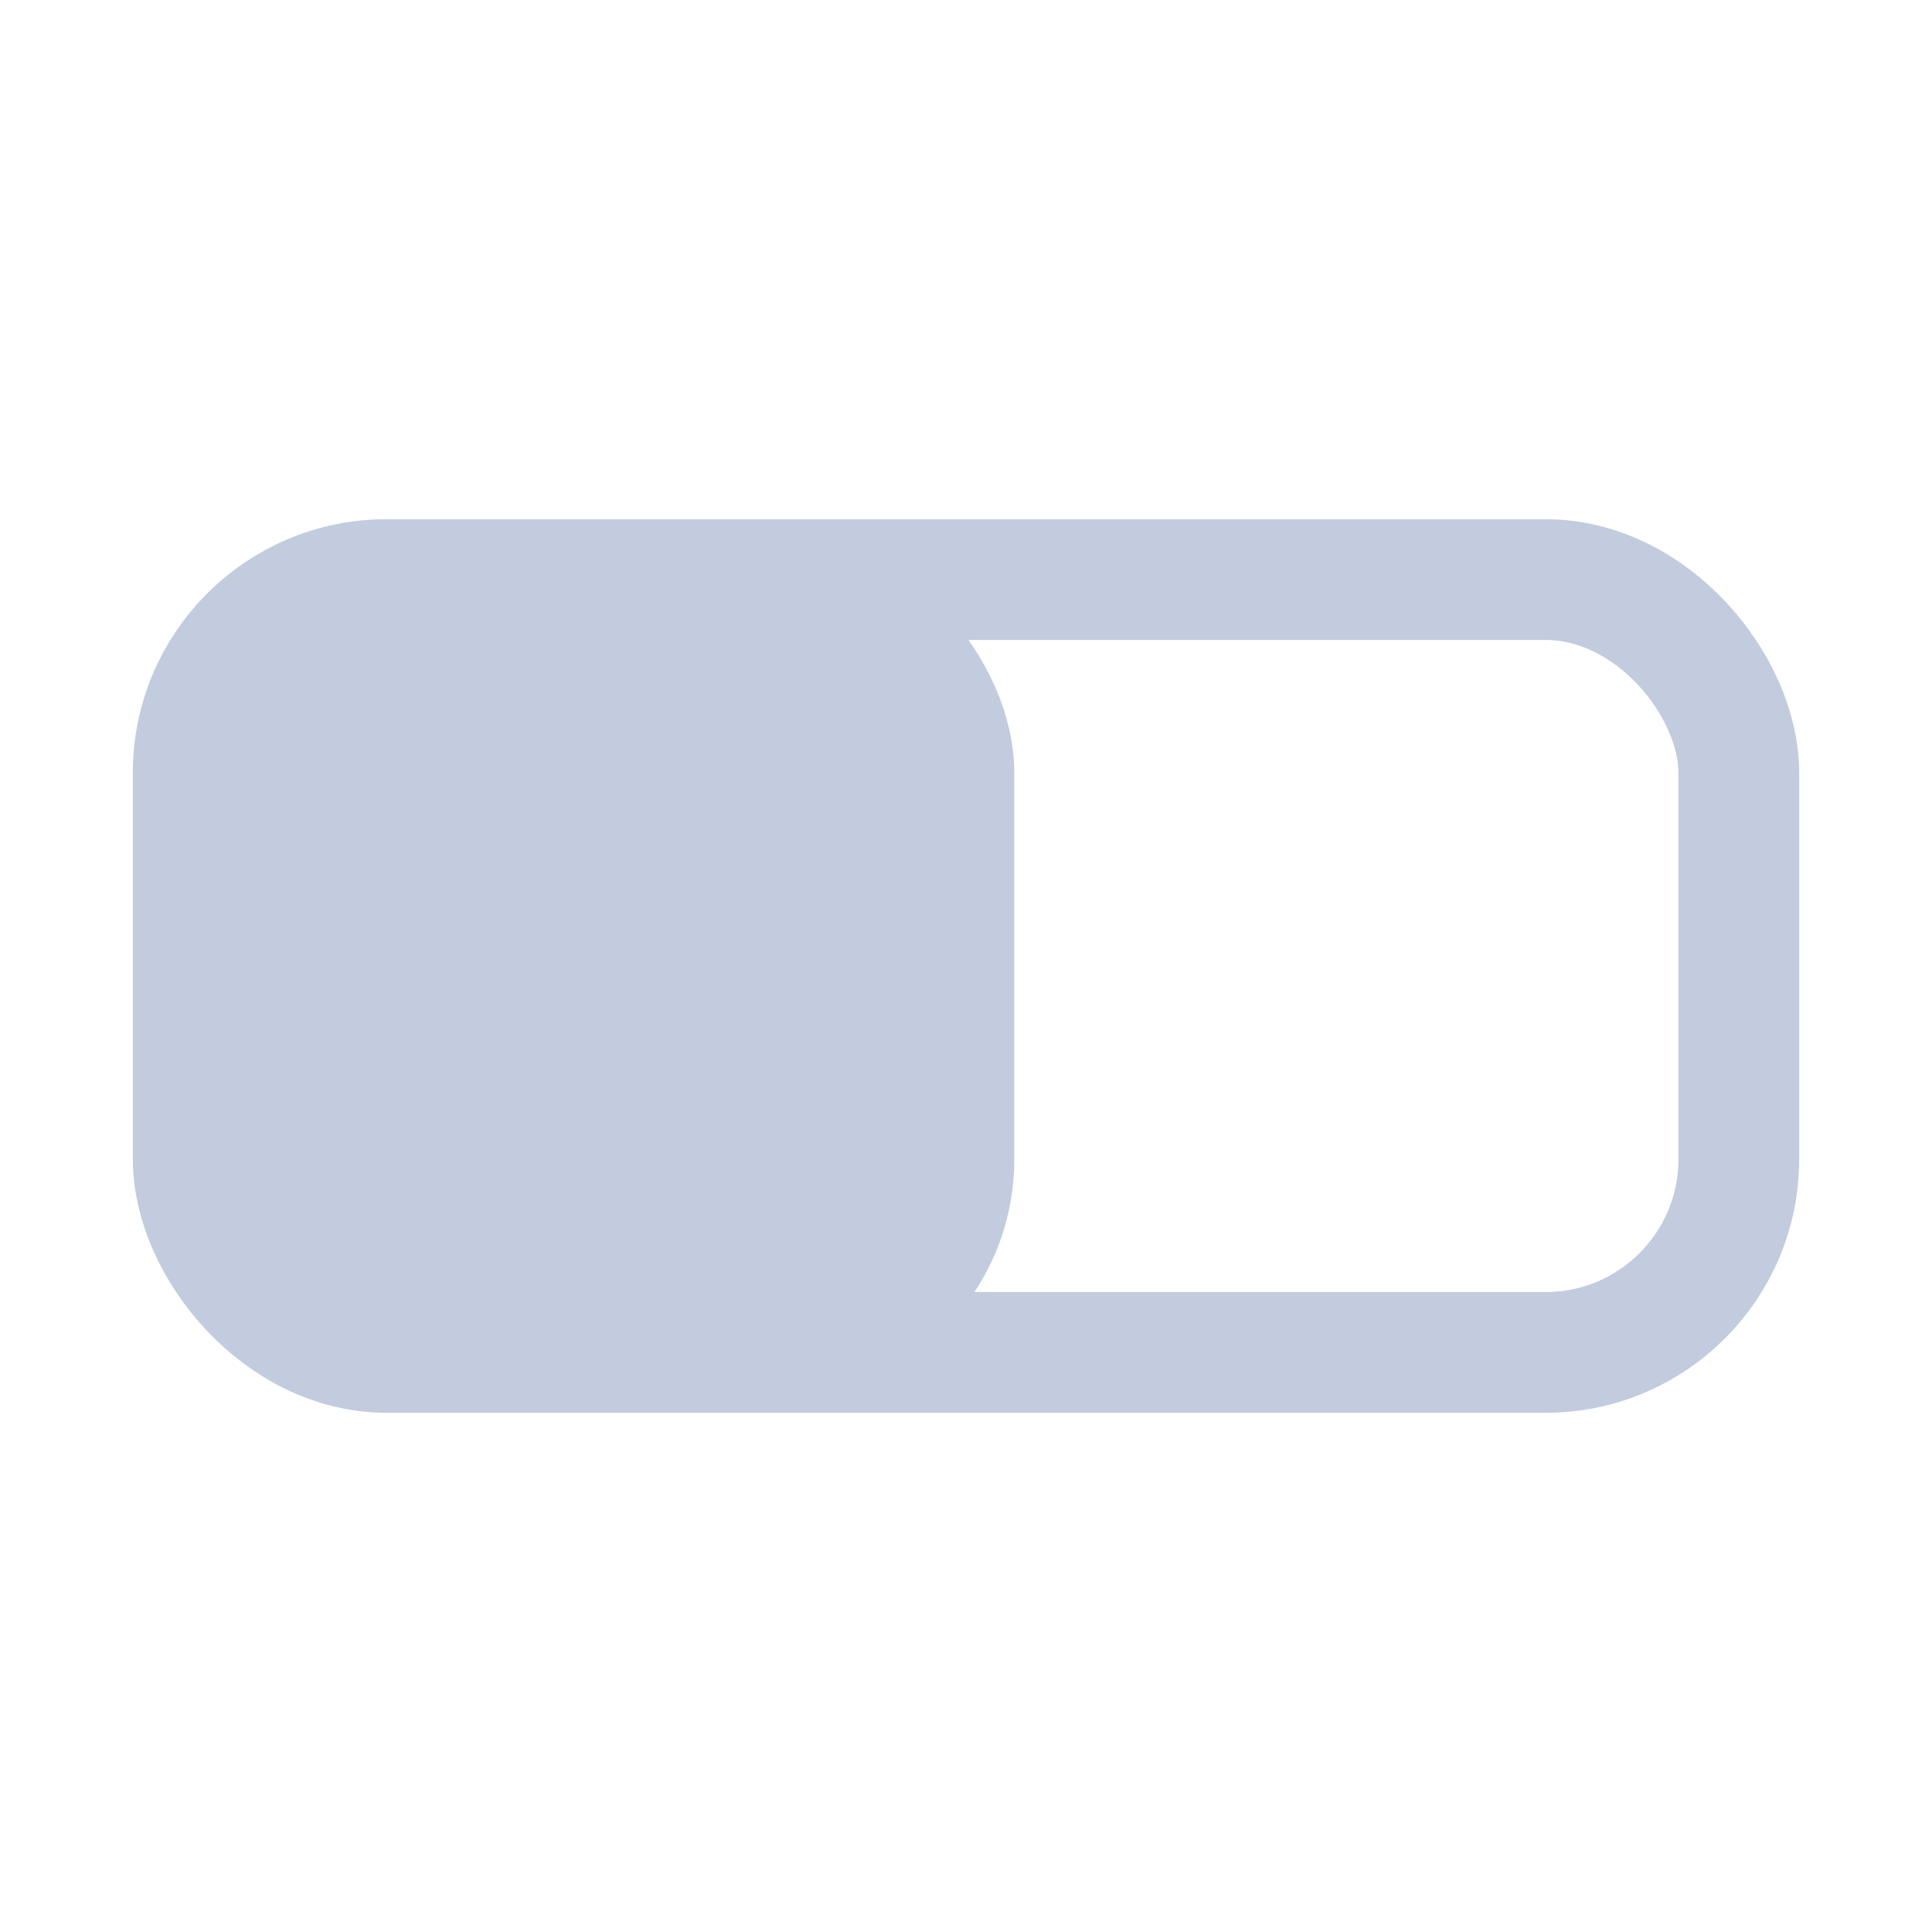 <svg width="80" height="80" viewBox="0 0 80 80" fill="none" xmlns="http://www.w3.org/2000/svg">
  <rect x="8" y="24" width="64" height="32" rx="8" stroke="#C2CCDE" stroke-width="5" stroke-linecap="round" stroke-linejoin="round" />
  <rect x="8" y="24" width="32" height="32" rx="8" fill="#C2CCDE" stroke="#C2CCDE" stroke-width="4" stroke-linecap="round" stroke-linejoin="round" />
</svg>